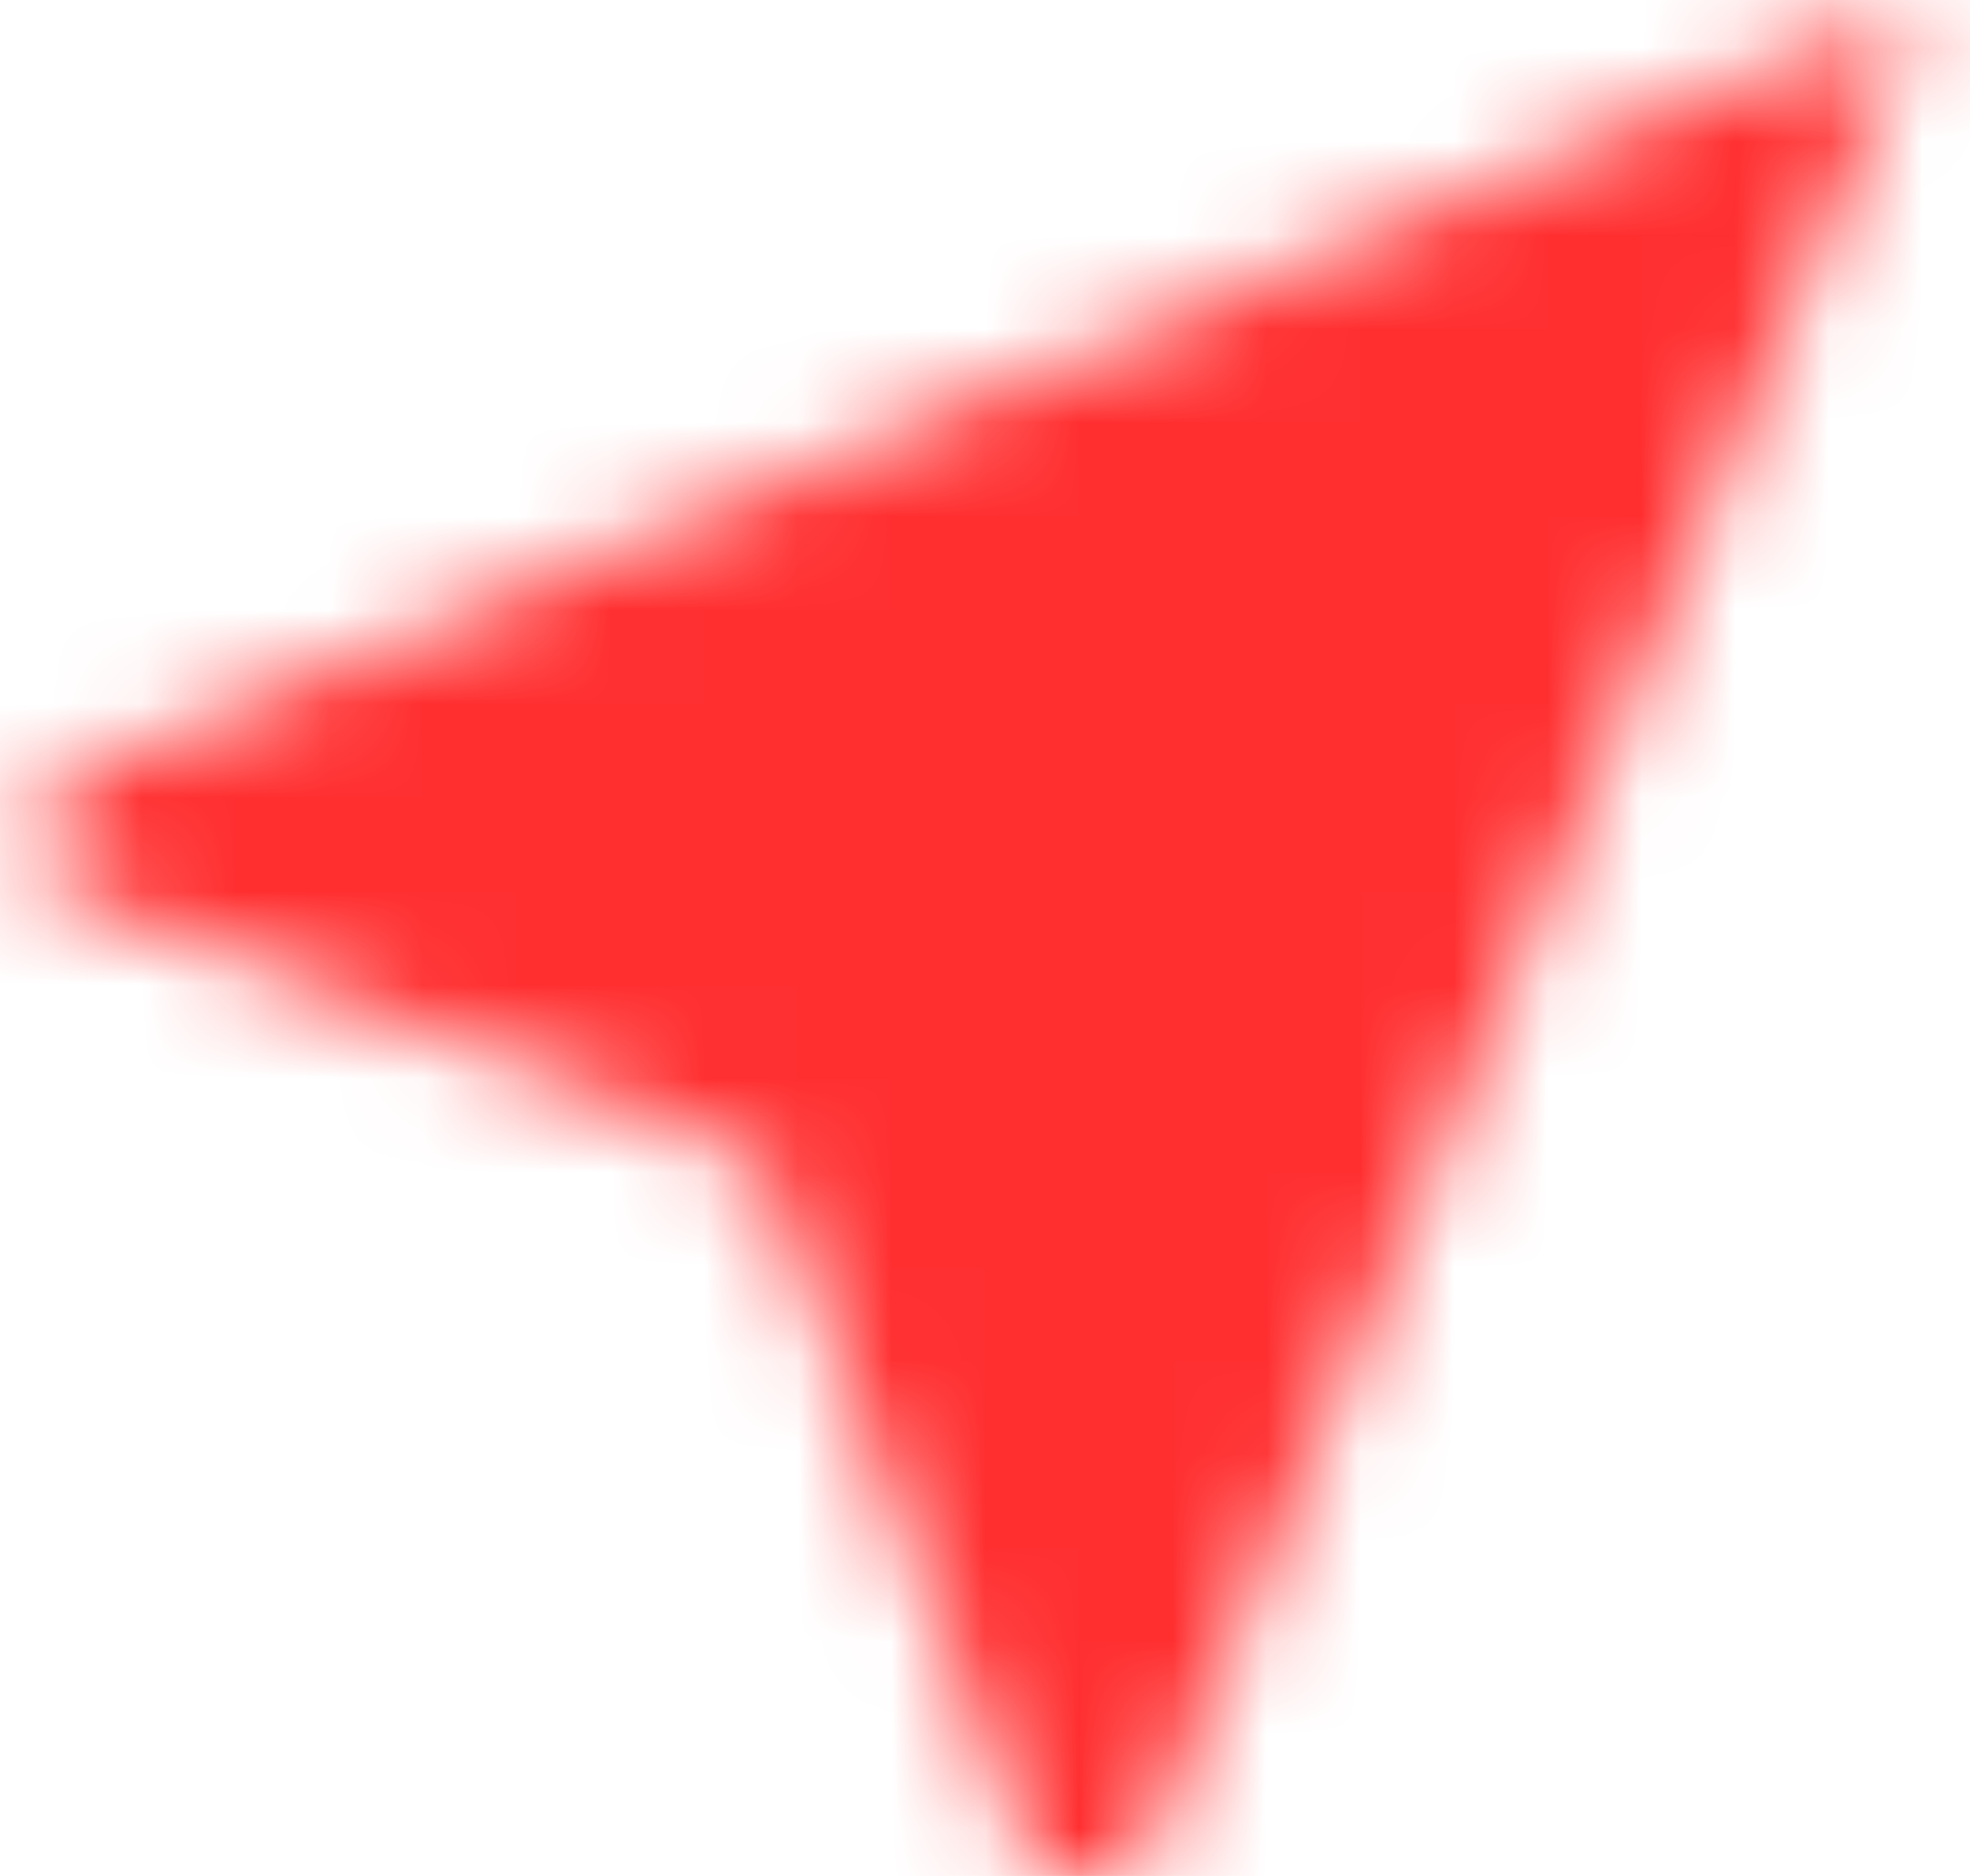 <svg width="21" height="20" viewBox="0 0 21 20" fill="none" xmlns="http://www.w3.org/2000/svg">
<mask id="mask0_510_230" style="mask-type:alpha" maskUnits="userSpaceOnUse" x="0" y="0" width="21" height="20">
<path fill-rule="evenodd" clip-rule="evenodd" d="M20.5 0L0.5 8.367V9.456L8.1 12.4L11.033 20H12.122L20.5 0Z" fill="white"/>
</mask>
<g mask="url(#mask0_510_230)">
<rect x="-3.944" y="-4.444" width="28.889" height="28.889" fill="#FF2F30"/>
</g>
</svg>
